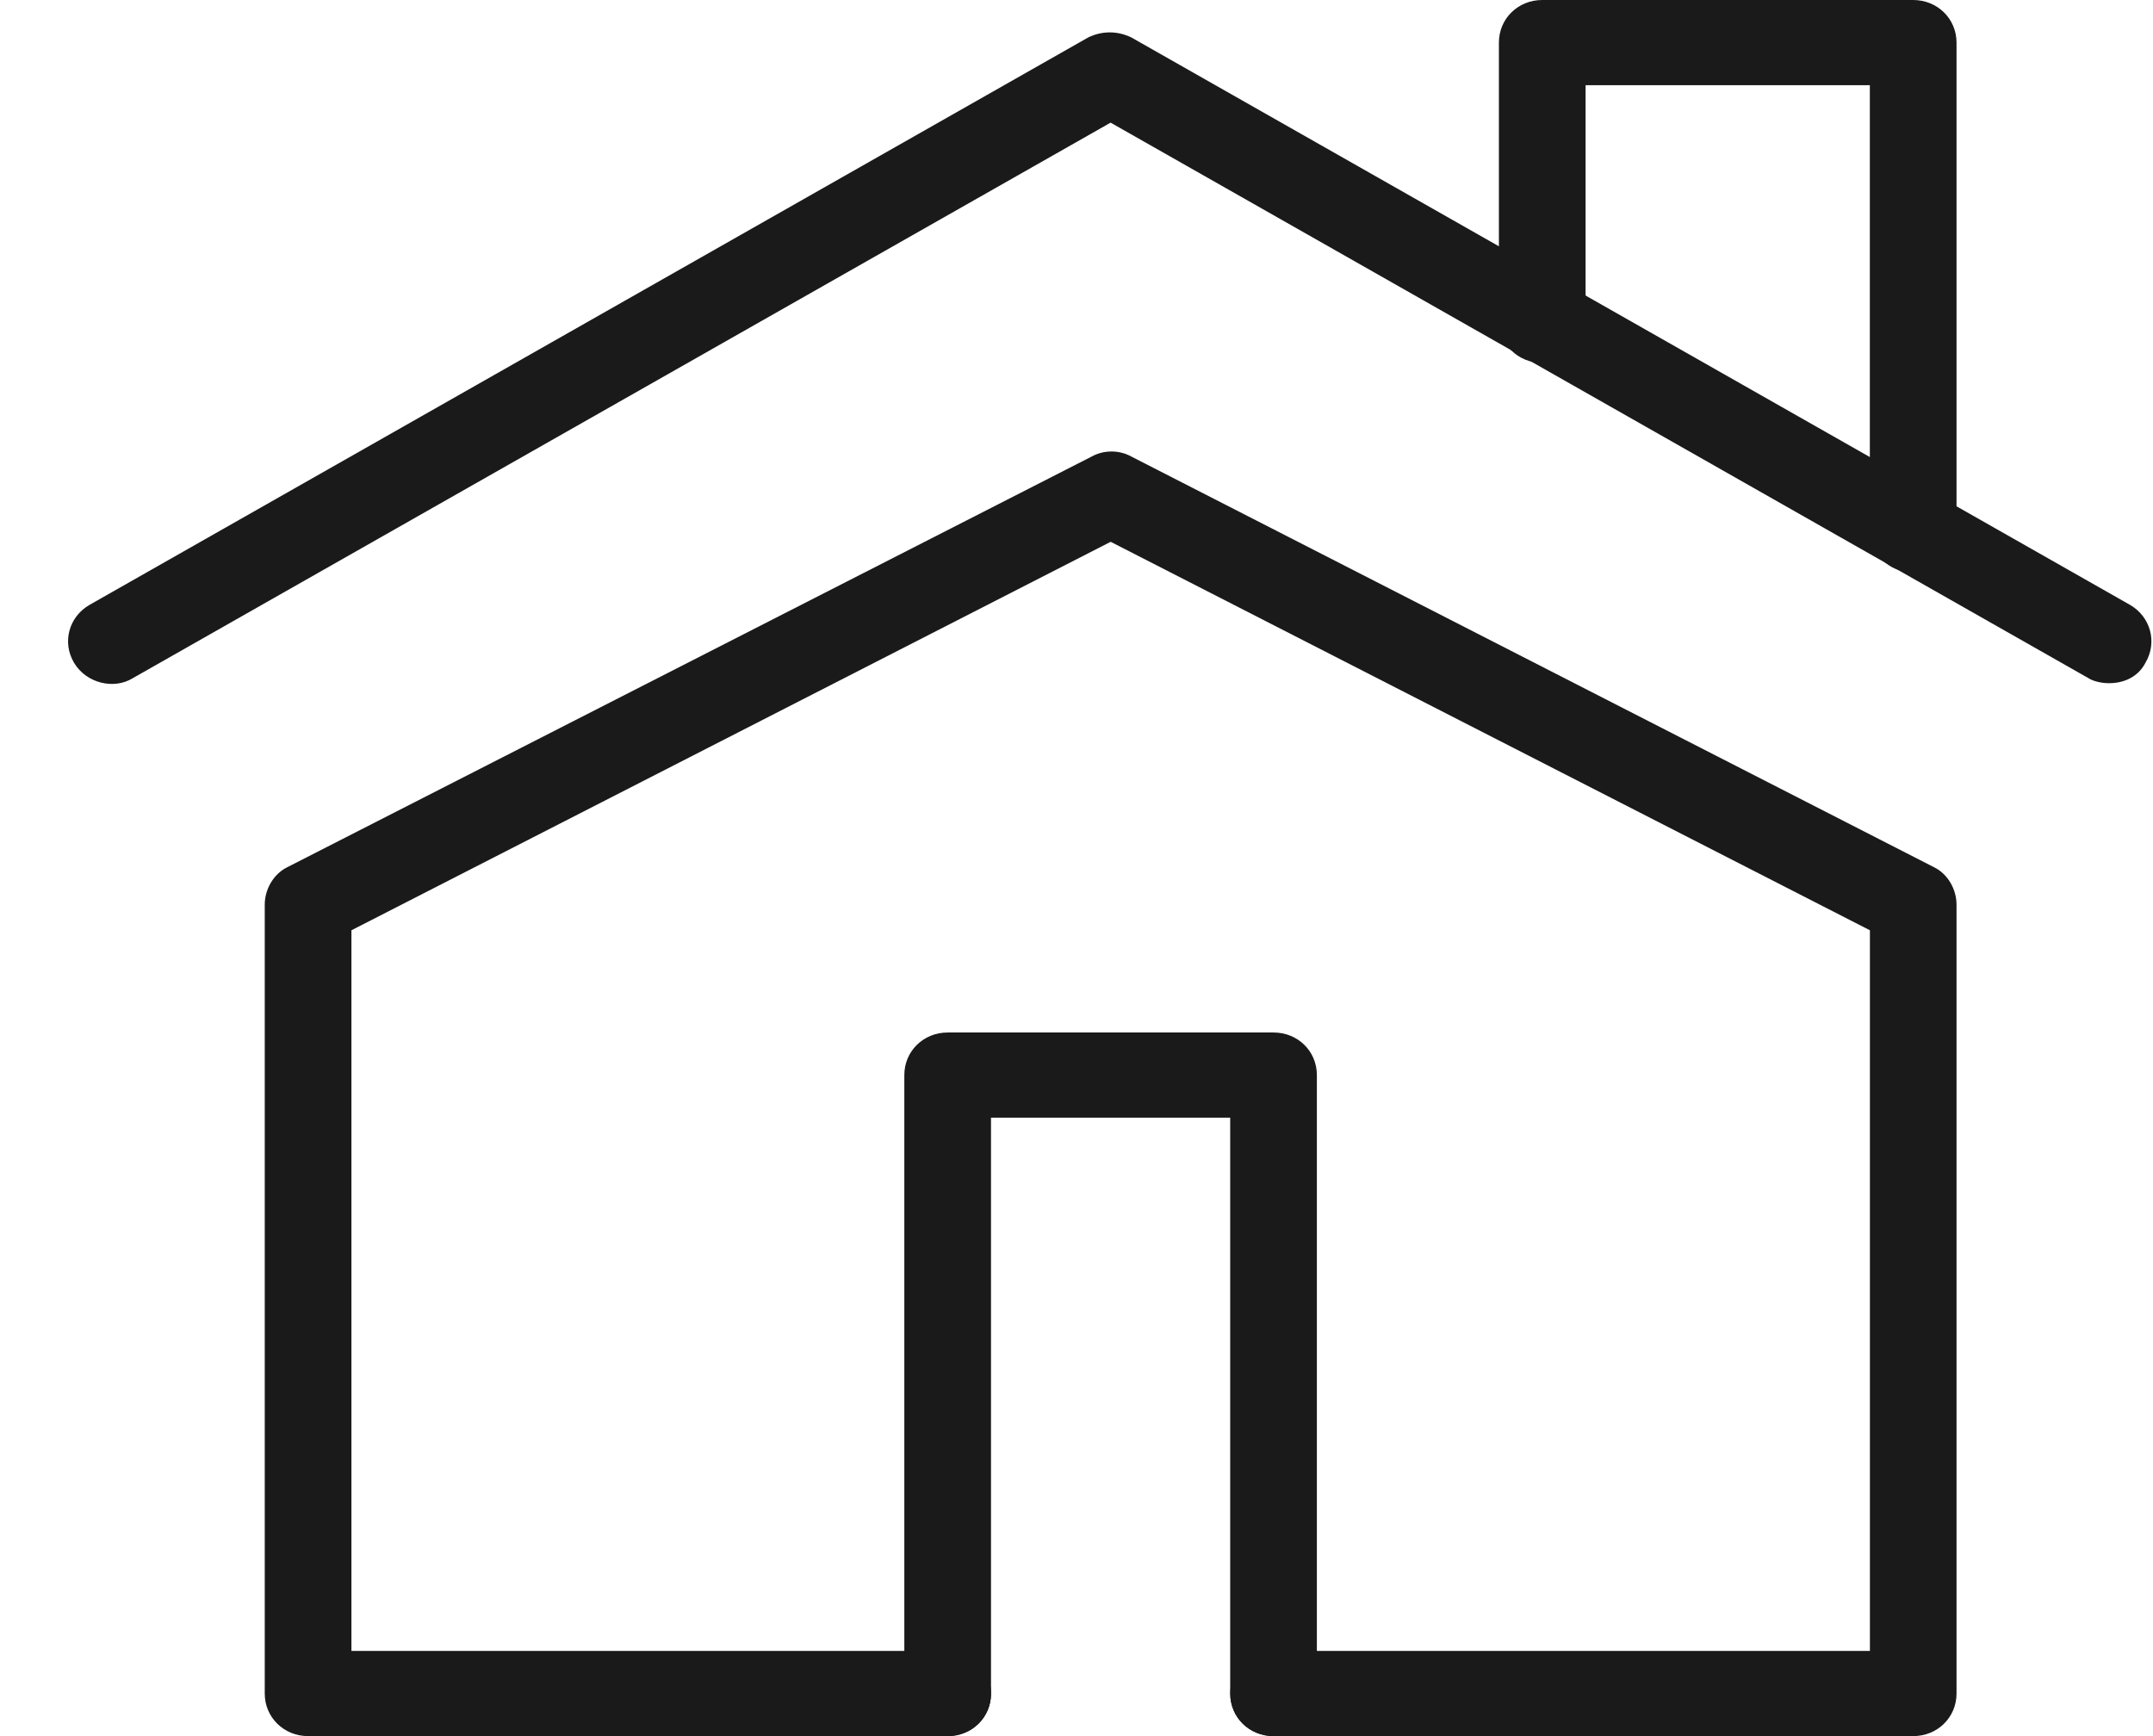 <svg width="31" height="25" viewBox="0 0 31 25" fill="none" xmlns="http://www.w3.org/2000/svg">
<g clip-path="url(#clip0_173_482)">
<g clip-path="url(#clip1_173_482)">
<g clip-path="url(#clip2_173_482)">
<path d="M30.367 9.838C30.267 9.838 30.142 9.813 30.068 9.764L15.991 1.766L1.915 9.764C1.64 9.936 1.241 9.838 1.066 9.544C0.891 9.249 0.991 8.881 1.291 8.709L15.667 0.54C15.866 0.442 16.091 0.442 16.291 0.54L30.667 8.709C30.966 8.881 31.066 9.249 30.891 9.544C30.791 9.74 30.592 9.838 30.367 9.838Z" fill="#1A1A1A"/>
<path d="M27.547 25H18.338C17.988 25 17.714 24.73 17.714 24.387C17.714 24.043 17.988 23.773 18.338 23.773H26.924V13.396L15.992 7.802L5.06 13.396V23.773H13.646C13.995 23.773 14.27 24.043 14.27 24.387C14.27 24.73 13.995 25 13.646 25H4.436C4.087 25 3.812 24.73 3.812 24.387V13.027C3.812 12.807 3.937 12.586 4.136 12.488L15.717 6.575C15.892 6.477 16.116 6.477 16.291 6.575L27.847 12.488C28.047 12.586 28.171 12.807 28.171 13.027V24.387C28.171 24.73 27.897 25 27.547 25Z" fill="#1A1A1A"/>
<path d="M27.547 8.243C27.197 8.243 26.923 7.973 26.923 7.63V1.227H22.83V4.612C22.83 4.956 22.555 5.226 22.206 5.226C21.856 5.226 21.582 4.956 21.582 4.612V0.613C21.582 0.27 21.856 0 22.206 0H27.547C27.896 0 28.171 0.27 28.171 0.613V7.63C28.171 7.973 27.896 8.243 27.547 8.243Z" fill="#1A1A1A"/>
<path d="M18.337 25C17.988 25 17.713 24.73 17.713 24.387V16.094H14.269V24.387C14.269 24.73 13.994 25 13.645 25C13.296 25 13.021 24.73 13.021 24.387V15.481C13.021 15.137 13.296 14.868 13.645 14.868H18.337C18.687 14.868 18.961 15.137 18.961 15.481V24.387C18.961 24.73 18.687 25 18.337 25Z" fill="#1A1A1A"/>
</g>
</g>
</g>
<defs>
<clipPath id="clip0_173_482">
<rect width="30" height="25" fill="white" transform="translate(0.98)"/>
</clipPath>
<clipPath id="clip1_173_482">
<rect width="30" height="25" fill="white" transform="translate(0.98)"/>
</clipPath>
<clipPath id="clip2_173_482">
<rect width="30" height="25" fill="white" transform="translate(0.98)"/>
</clipPath>
</defs>
</svg>
